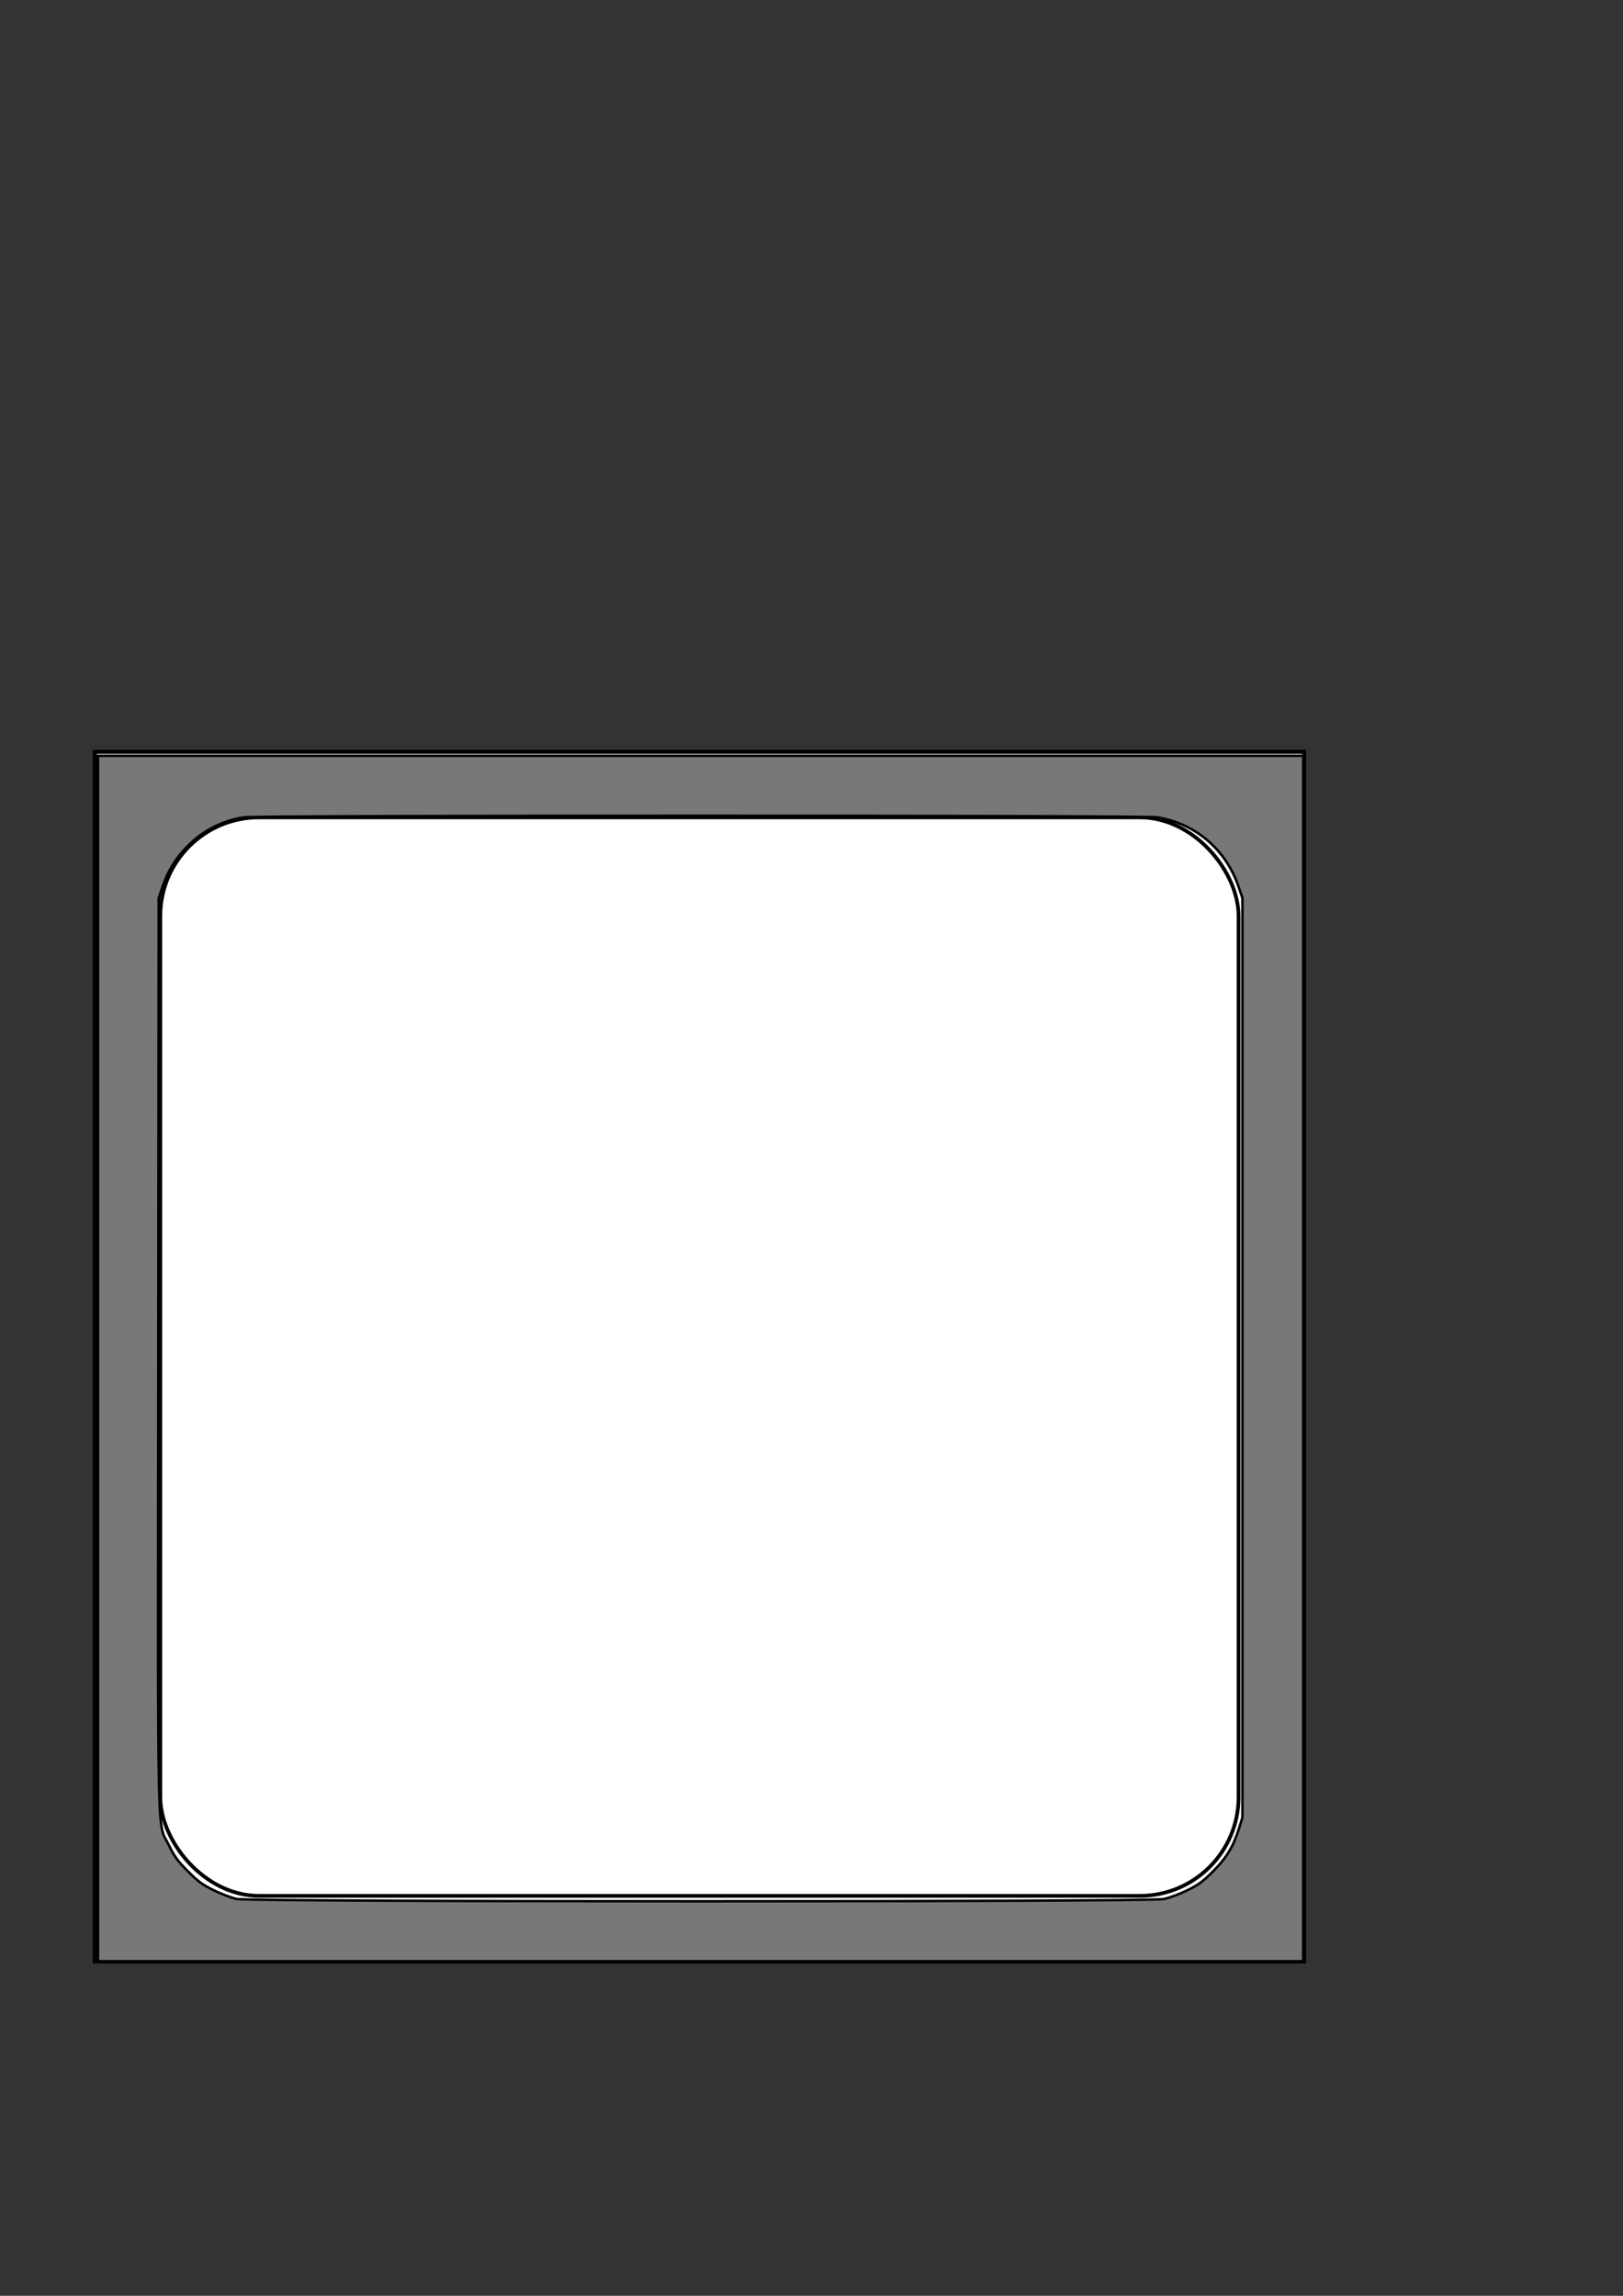 <?xml version="1.0" encoding="UTF-8" standalone="no"?>
<!-- Created with Inkscape (http://www.inkscape.org/) -->

<svg
   width="210mm"
   height="297mm"
   viewBox="0 0 210 297"
   version="1.1"
   id="svg24686"
   inkscape:version="1.2.2 (732a01da63, 2022-12-09)"
   sodipodi:docname="slot.svg"
   xmlns:inkscape="http://www.inkscape.org/namespaces/inkscape"
   xmlns:sodipodi="http://sodipodi.sourceforge.net/DTD/sodipodi-0.dtd"
   xmlns="http://www.w3.org/2000/svg"
   xmlns:svg="http://www.w3.org/2000/svg">
  <rect x="0" y="0" width="210" height="297" fill="#333333" stroke="none"/>
  <sodipodi:namedview
     id="namedview24688"
     pagecolor="#ffffff"
     bordercolor="#666666"
     borderopacity="1.0"
     inkscape:showpageshadow="2"
     inkscape:pageopacity="0.0"
     inkscape:pagecheckerboard="0"
     inkscape:deskcolor="#d1d1d1"
     inkscape:document-units="mm"
     showgrid="true"
     inkscape:zoom="1.4324916"
     inkscape:cx="500.87554"
     inkscape:cy="665.27442"
     inkscape:window-width="2400"
     inkscape:window-height="1261"
     inkscape:window-x="2391"
     inkscape:window-y="-9"
     inkscape:window-maximized="1"
     inkscape:current-layer="layer1">
    <inkscape:grid
       type="xygrid"
       id="grid25533" />
  </sodipodi:namedview>
  <defs
     id="defs24683" />
  <g
     inkscape:label="Calque 1"
     inkscape:groupmode="layer"
     id="layer1">
    <rect
       style="fill:#ffffff;stroke:#000000;stroke-width:0.516;stroke-dasharray:none"
       id="rect25587"
       width="156.484"
       height="156.484"
       x="12.258"
       y="97.258" />
    <rect
       style="fill:#ffffff;stroke:#000000;stroke-width:0.482;stroke-dasharray:none"
       id="rect26345"
       width="139.518"
       height="139.518"
       x="20.741"
       y="105.741"
       ry="12.775" />
    <path
       style="fill:#787878;stroke:#000000;stroke-width:1.227;stroke-dasharray:none;fill-opacity:1"
       d="M 47.819,663.18 V 368.938 H 342.061 636.304 V 663.18 957.423 H 342.061 47.819 Z m 520.422,263.879 c 2.688,-0.561 7.87,-2.492 11.517,-4.293 5.508,-2.719 7.637,-4.287 12.585,-9.265 6.561,-6.602 9.882,-12.112 12.658,-21.001 l 1.635,-5.236 V 662.831 438.397 l -1.902,-5.585 c -6.168,-18.112 -21.048,-30.793 -39.68,-33.816 -6.27,-1.017 -439.715,-1.017 -445.985,0 -10.836,1.758 -20.004,6.482 -27.62,14.229 -5.72,5.82 -9.415,11.82 -12.06,19.587 l -1.902,5.585 -0.192,222.34 c -0.216,249.917 -0.691,227.912 5.182,240.07 2.643,5.471 4.174,7.572 9.212,12.644 5.06,5.095 7.12,6.613 12.674,9.34 3.647,1.791 8.674,3.694 11.169,4.229 6.989,1.497 445.54,1.534 452.708,0.039 z"
       id="path26418"
       transform="scale(0.265)" />
  </g>
</svg>
